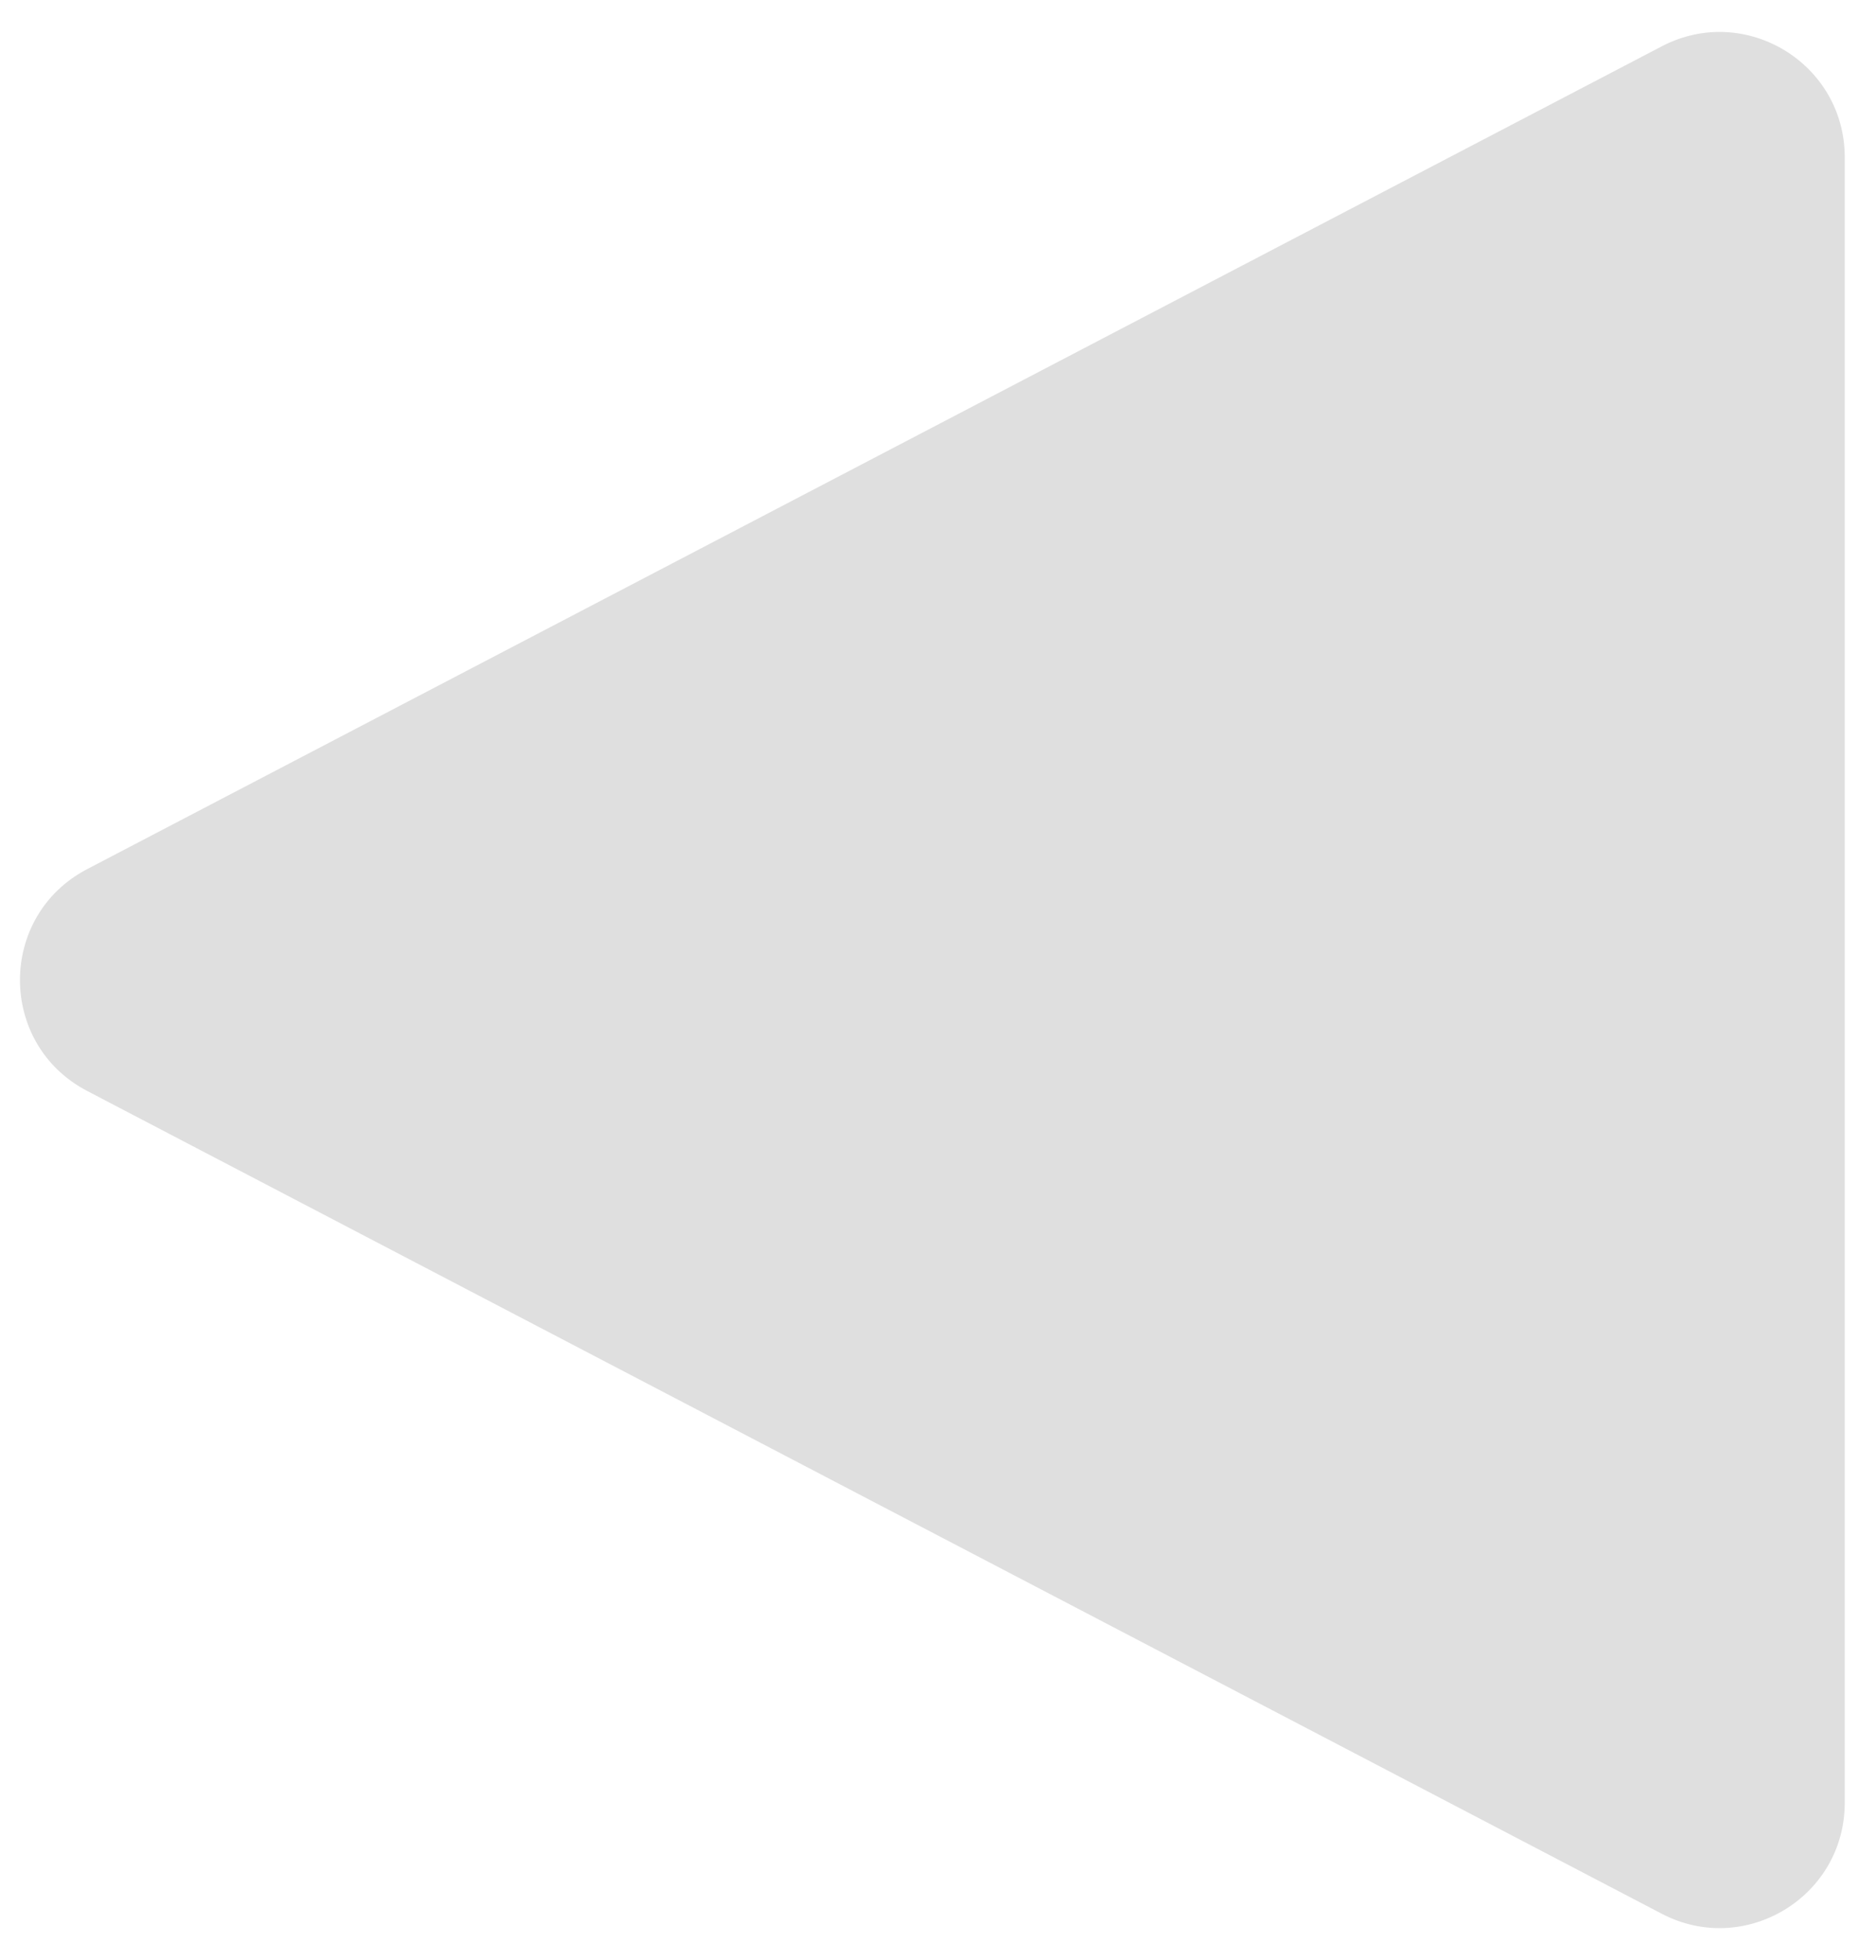 <svg width="45" height="47" viewBox="0 0 45 47" fill="none" xmlns="http://www.w3.org/2000/svg">
<path id="Polygon 3" d="M2.09 26.159C-0.058 25.037 -0.058 21.963 2.09 20.841L39.861 1.111C41.858 0.068 44.25 1.517 44.25 3.77V43.23C44.25 45.483 41.858 46.932 39.861 45.889L2.09 26.159Z" fill="#DFDFDF"/>
</svg>
